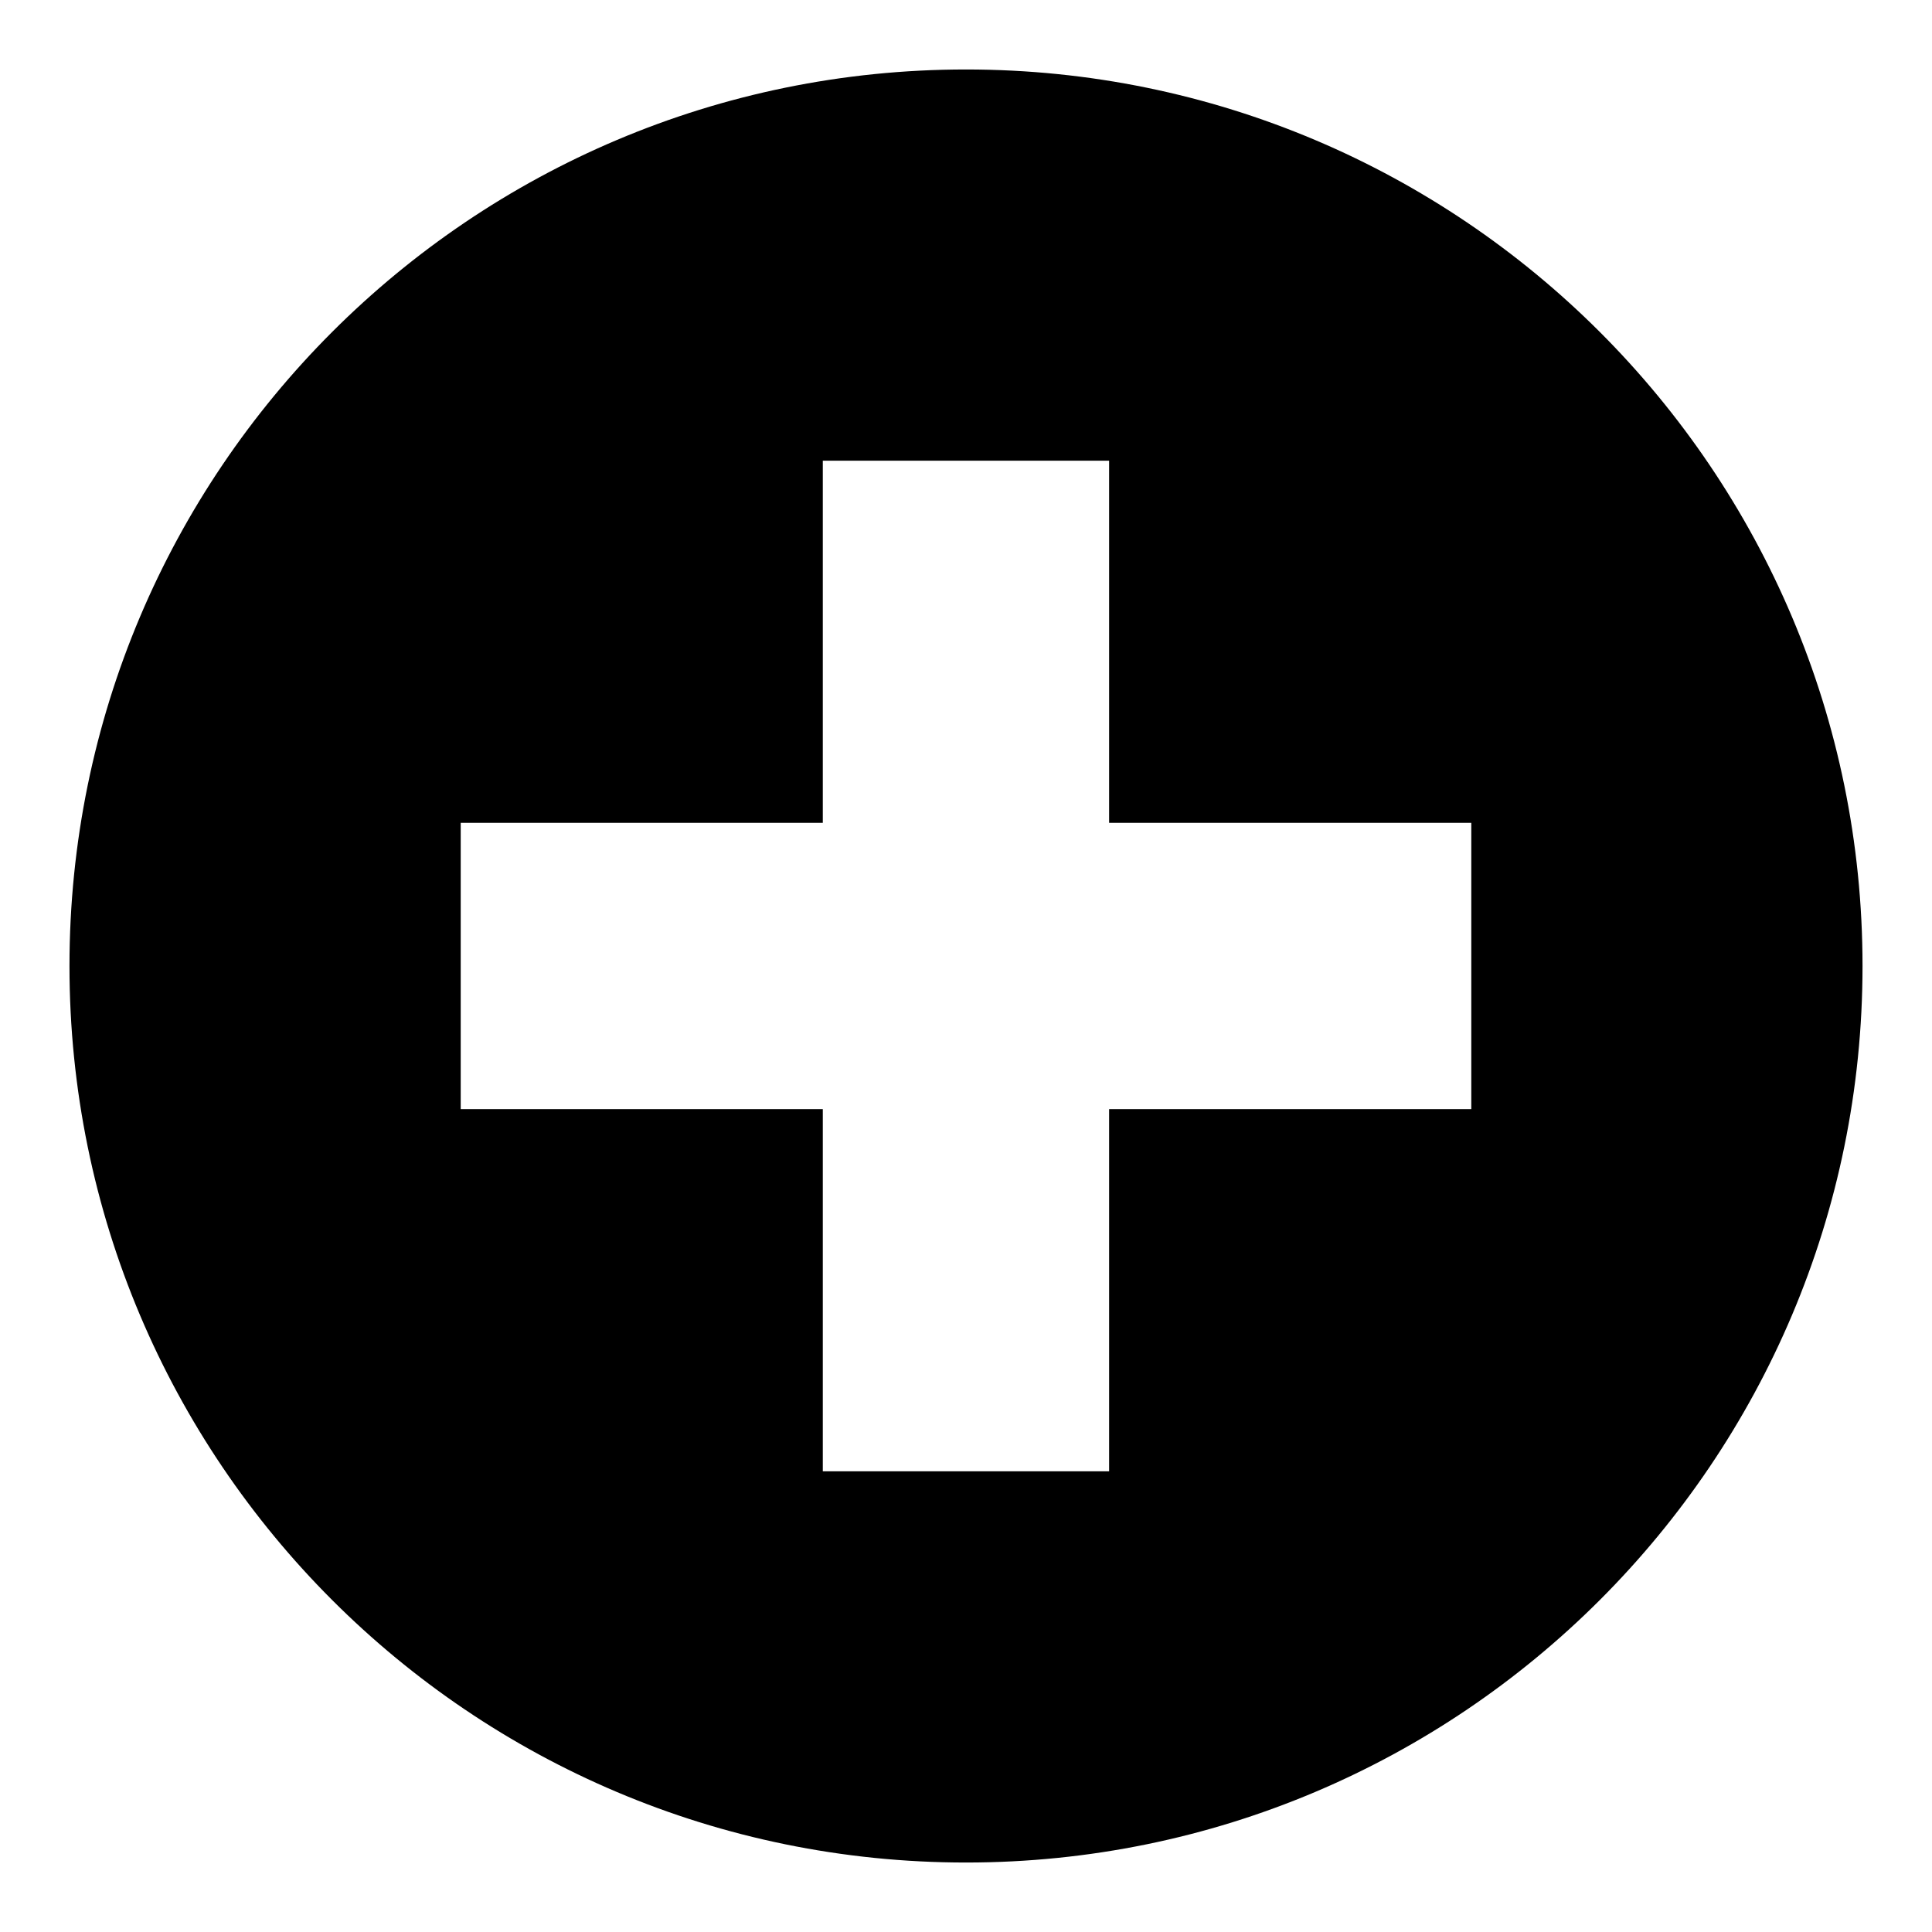 <svg width="26" height="26" viewBox="0 0 26 26" fill="white" xmlns="http://www.w3.org/2000/svg">
<path id="Vector" d="M13 0.935C6.336 0.935 0.935 6.337 0.935 13C0.935 19.663 6.336 25.065 13 25.065C19.663 25.065 25.065 19.663 25.065 13C25.065 6.337 19.663 0.935 13 0.935ZM11.073 6.2H14.926V11.073H19.8V14.926H14.926V19.8H11.073V14.926H6.2V11.073H11.073V6.2Z" fill="black"/>
</svg>
